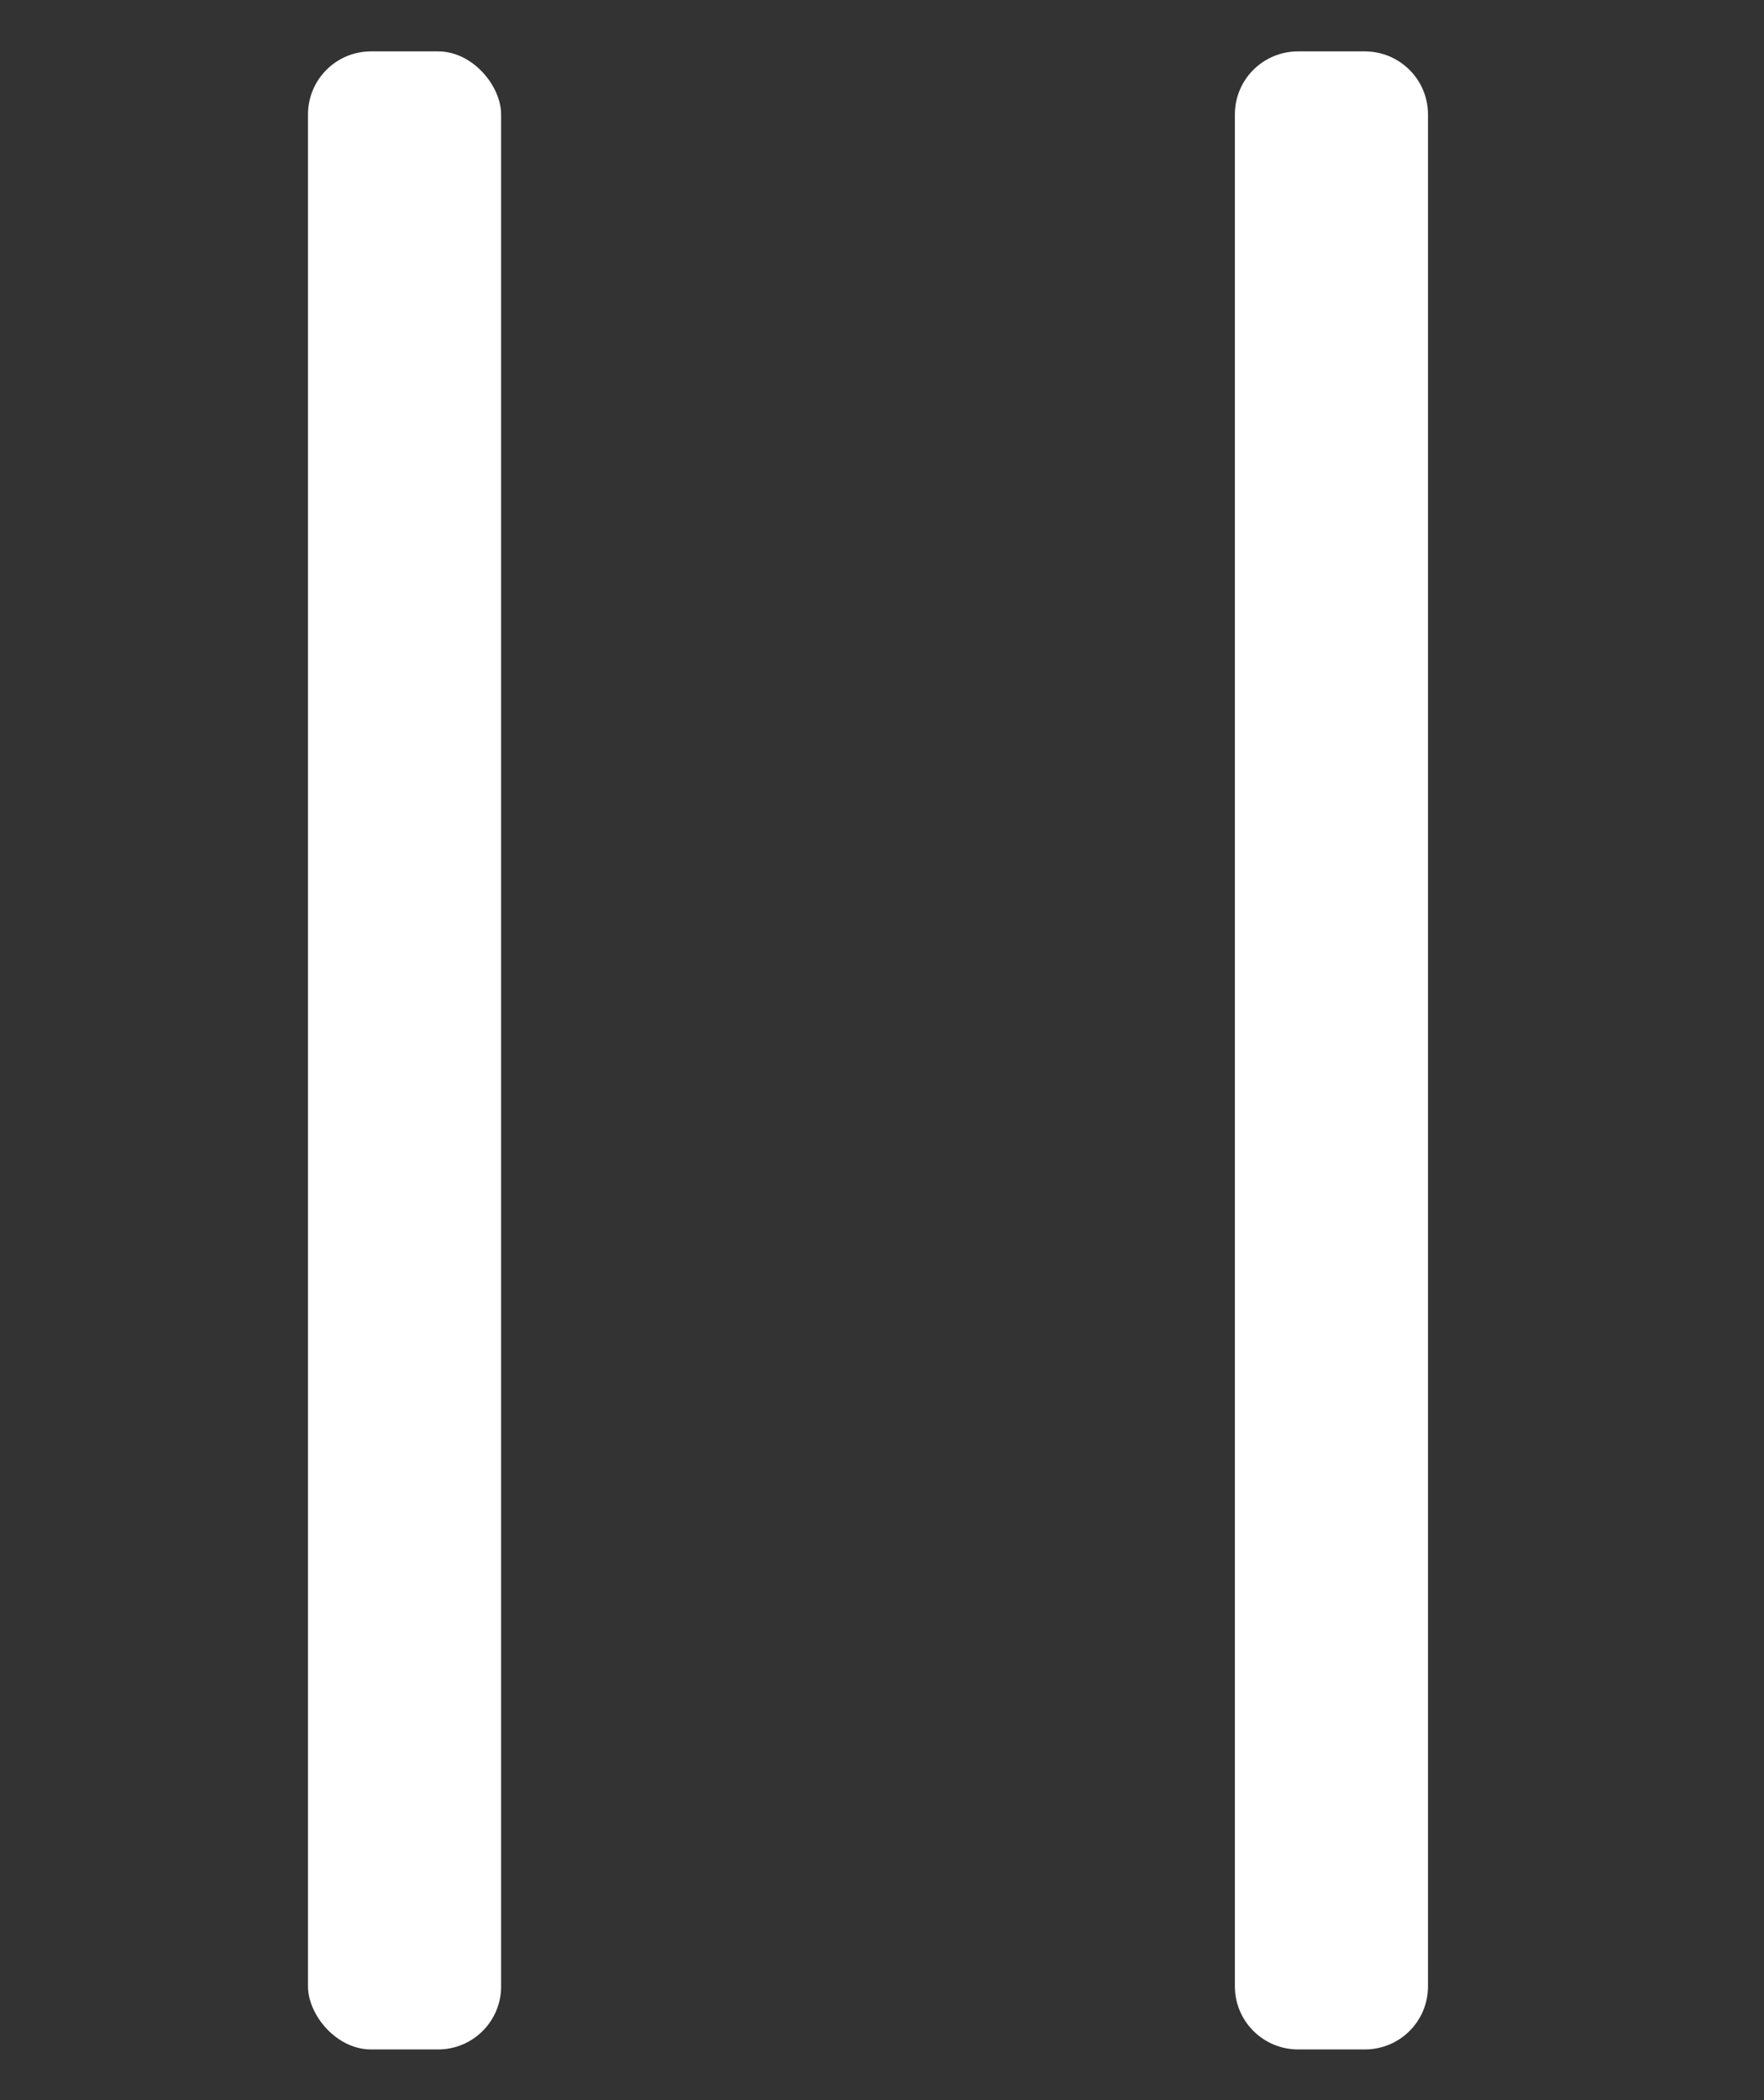 <?xml version="1.0" encoding="UTF-8" standalone="no"?>
<svg width="63px" height="75px" viewBox="0 0 63 75" version="1.1" xmlns="http://www.w3.org/2000/svg" xmlns:xlink="http://www.w3.org/1999/xlink">
    <rect x="0" y="0" width="63" height="75" fill="#333333" stroke="none"/>
    <!-- Generator: Sketch 43.1 (39012) - http://www.bohemiancoding.com/sketch -->
    <title>Stop.maximize</title>
    <desc>Created with Sketch.</desc>
    <defs></defs>
    <g id="多媒体控件" stroke="none" stroke-width="1" fill="none" fill-rule="evenodd">
        <g id="Artboard" transform="translate(-366, -536)" fill="#FFFFFF">
            <g id="Stop.maximize" transform="translate(377, 537)">
                <rect id="Rectangle-98" x="0" y="0.835" width="6.897" height="71.355" rx="2.25"></rect>
                <path d="M33.103,3.088 C33.103,1.844 34.106,0.835 35.362,0.835 L37.742,0.835 C38.989,0.835 40,1.843 40,3.088 L40,69.936 C40,71.181 38.997,72.19 37.742,72.19 L35.362,72.19 C34.114,72.19 33.103,71.181 33.103,69.936 L33.103,3.088 Z" id="Rectangle-98-Copy"></path>
            </g>
        </g>
    </g>
</svg>